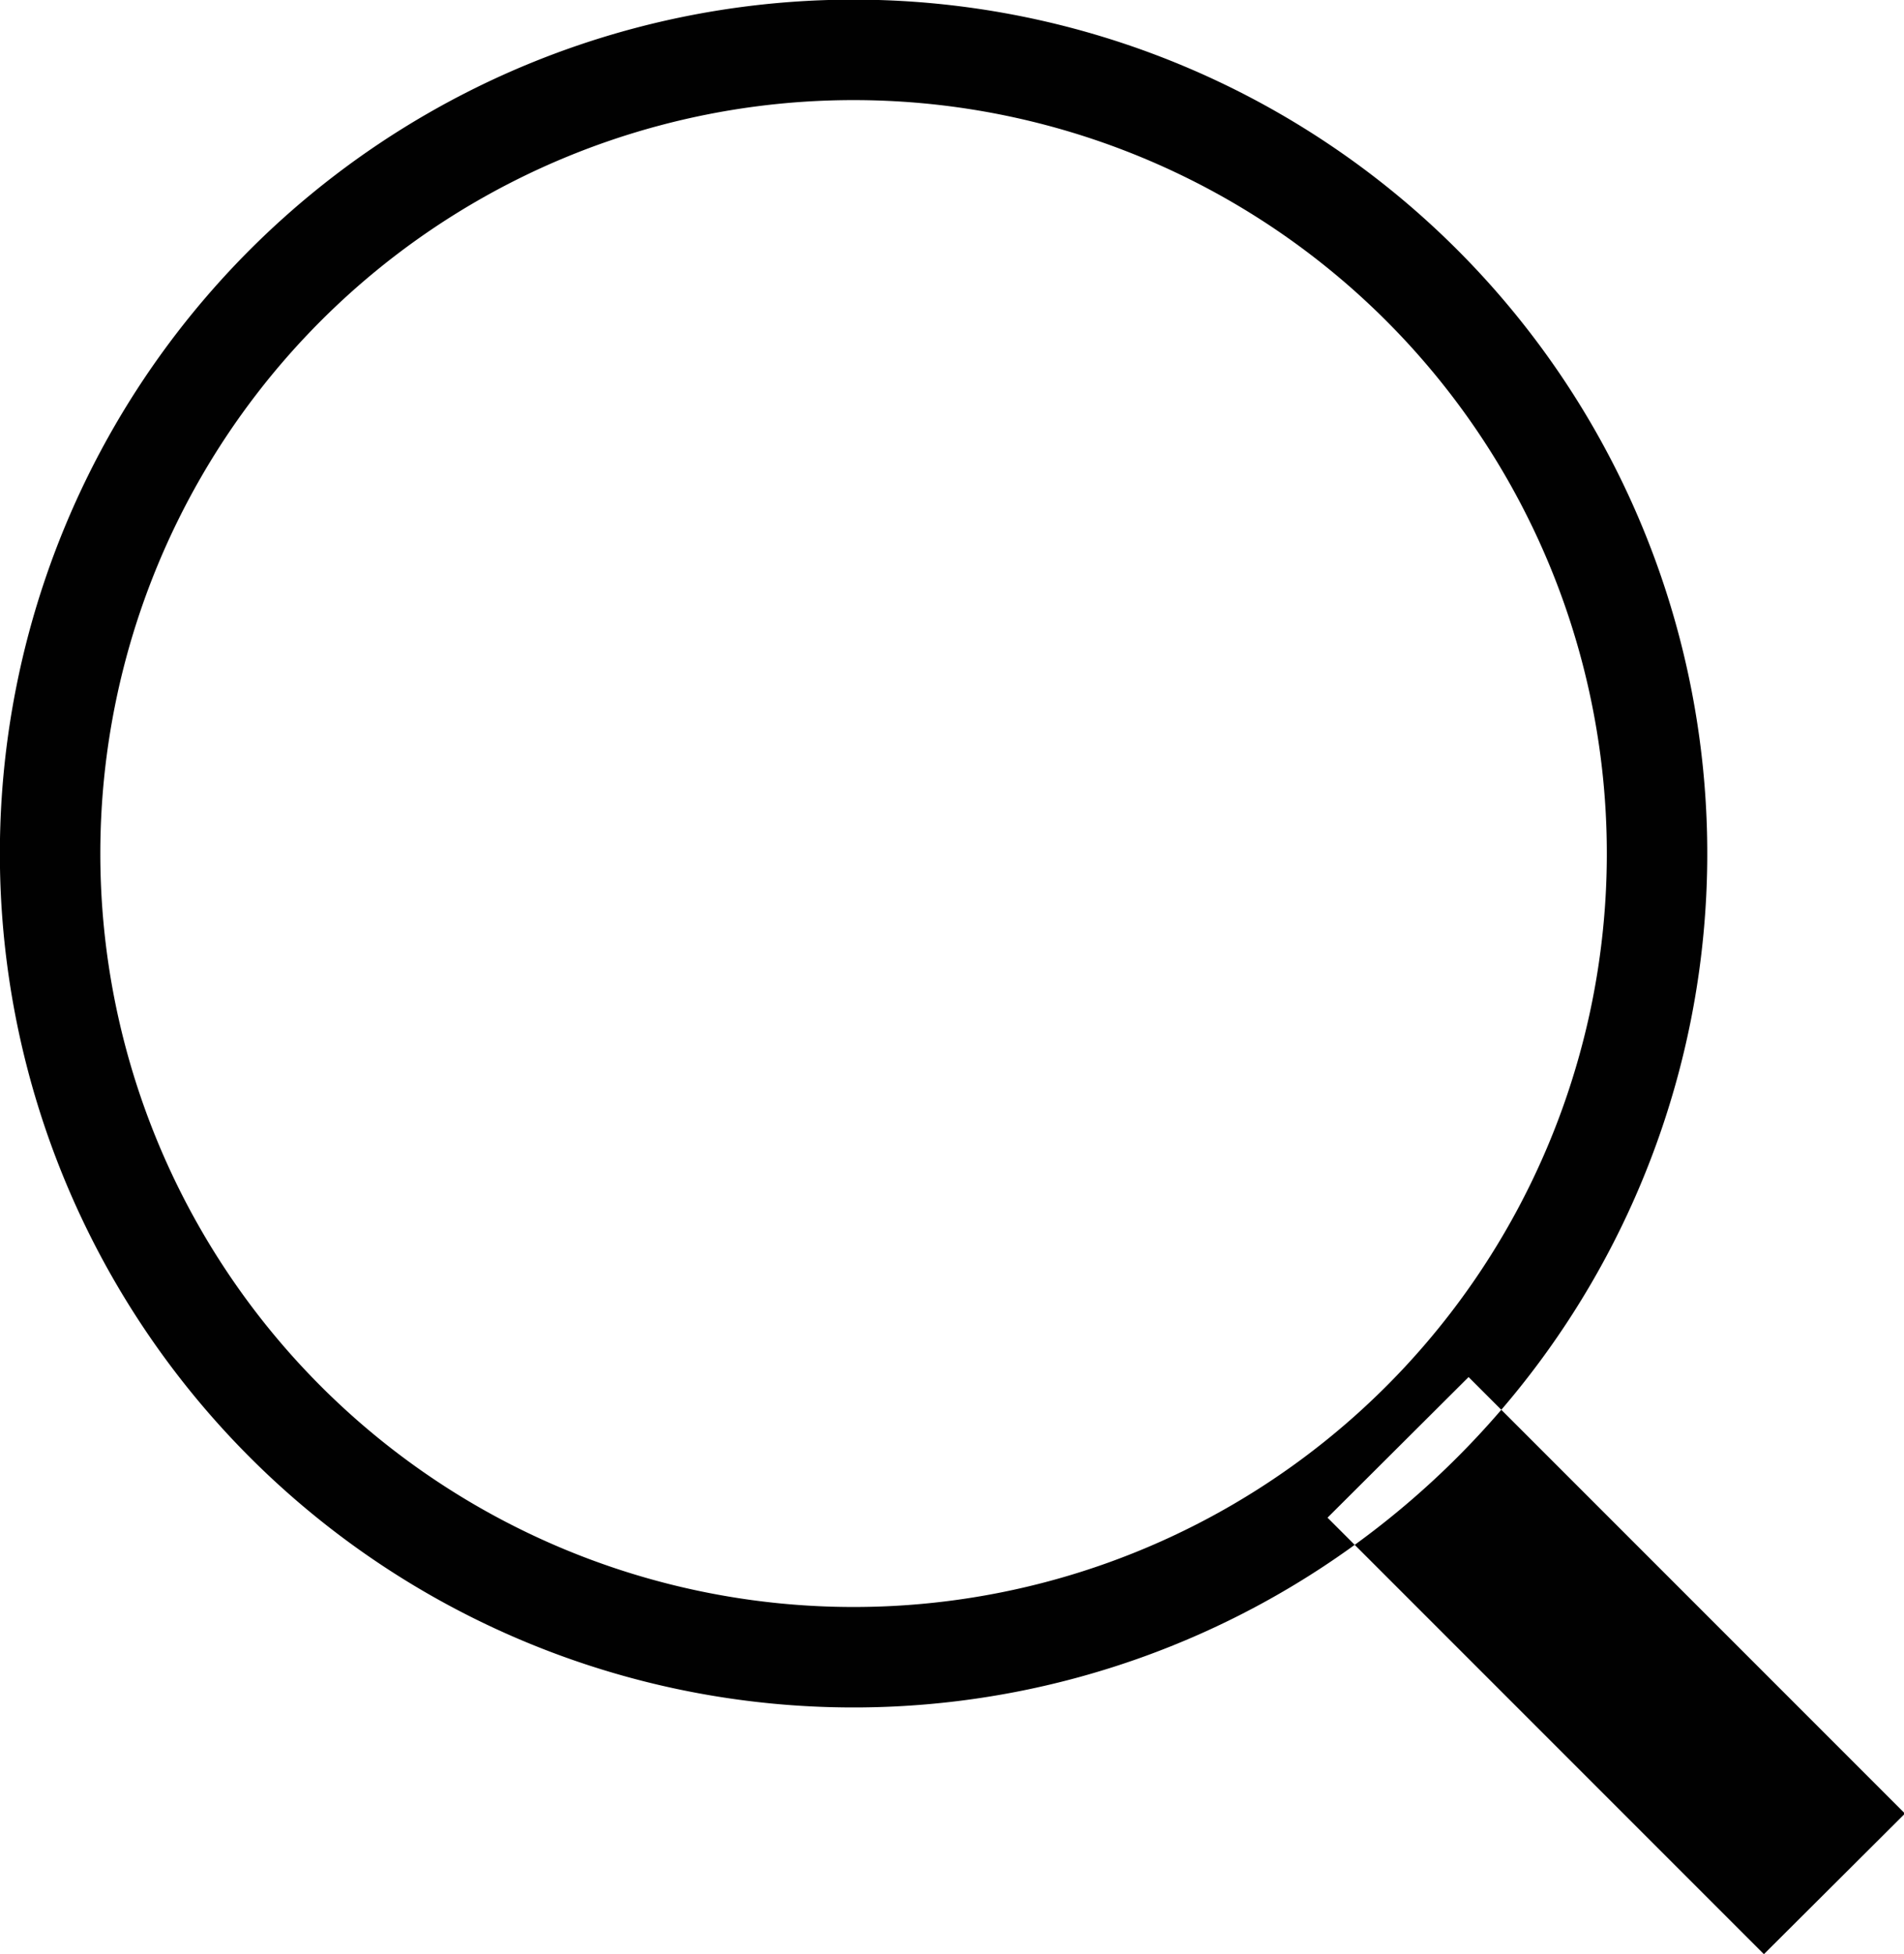 <svg xmlns="http://www.w3.org/2000/svg" width="15.563" height="15.969" viewBox="0 0 15.563 15.969">
<defs>
    <style>
      .cls-1 {
        fill: #010101;
        fill-rule: evenodd;
      }
    </style>
  </defs>
  <path id="search_icon" data-name="search icon" class="cls-1" d="M7.7,0.028A6.978,6.978,0,1,1,.718,7.006,6.978,6.978,0,0,1,7.7.028Zm0,0.821A6.157,6.157,0,1,1,1.539,7.007,6.157,6.157,0,0,1,7.7.849Zm5.023,10.435,3.567,3.567L15.137,16l-3.567-3.567Z" transform="translate(-0.719 -0.031)"/>
</svg>
